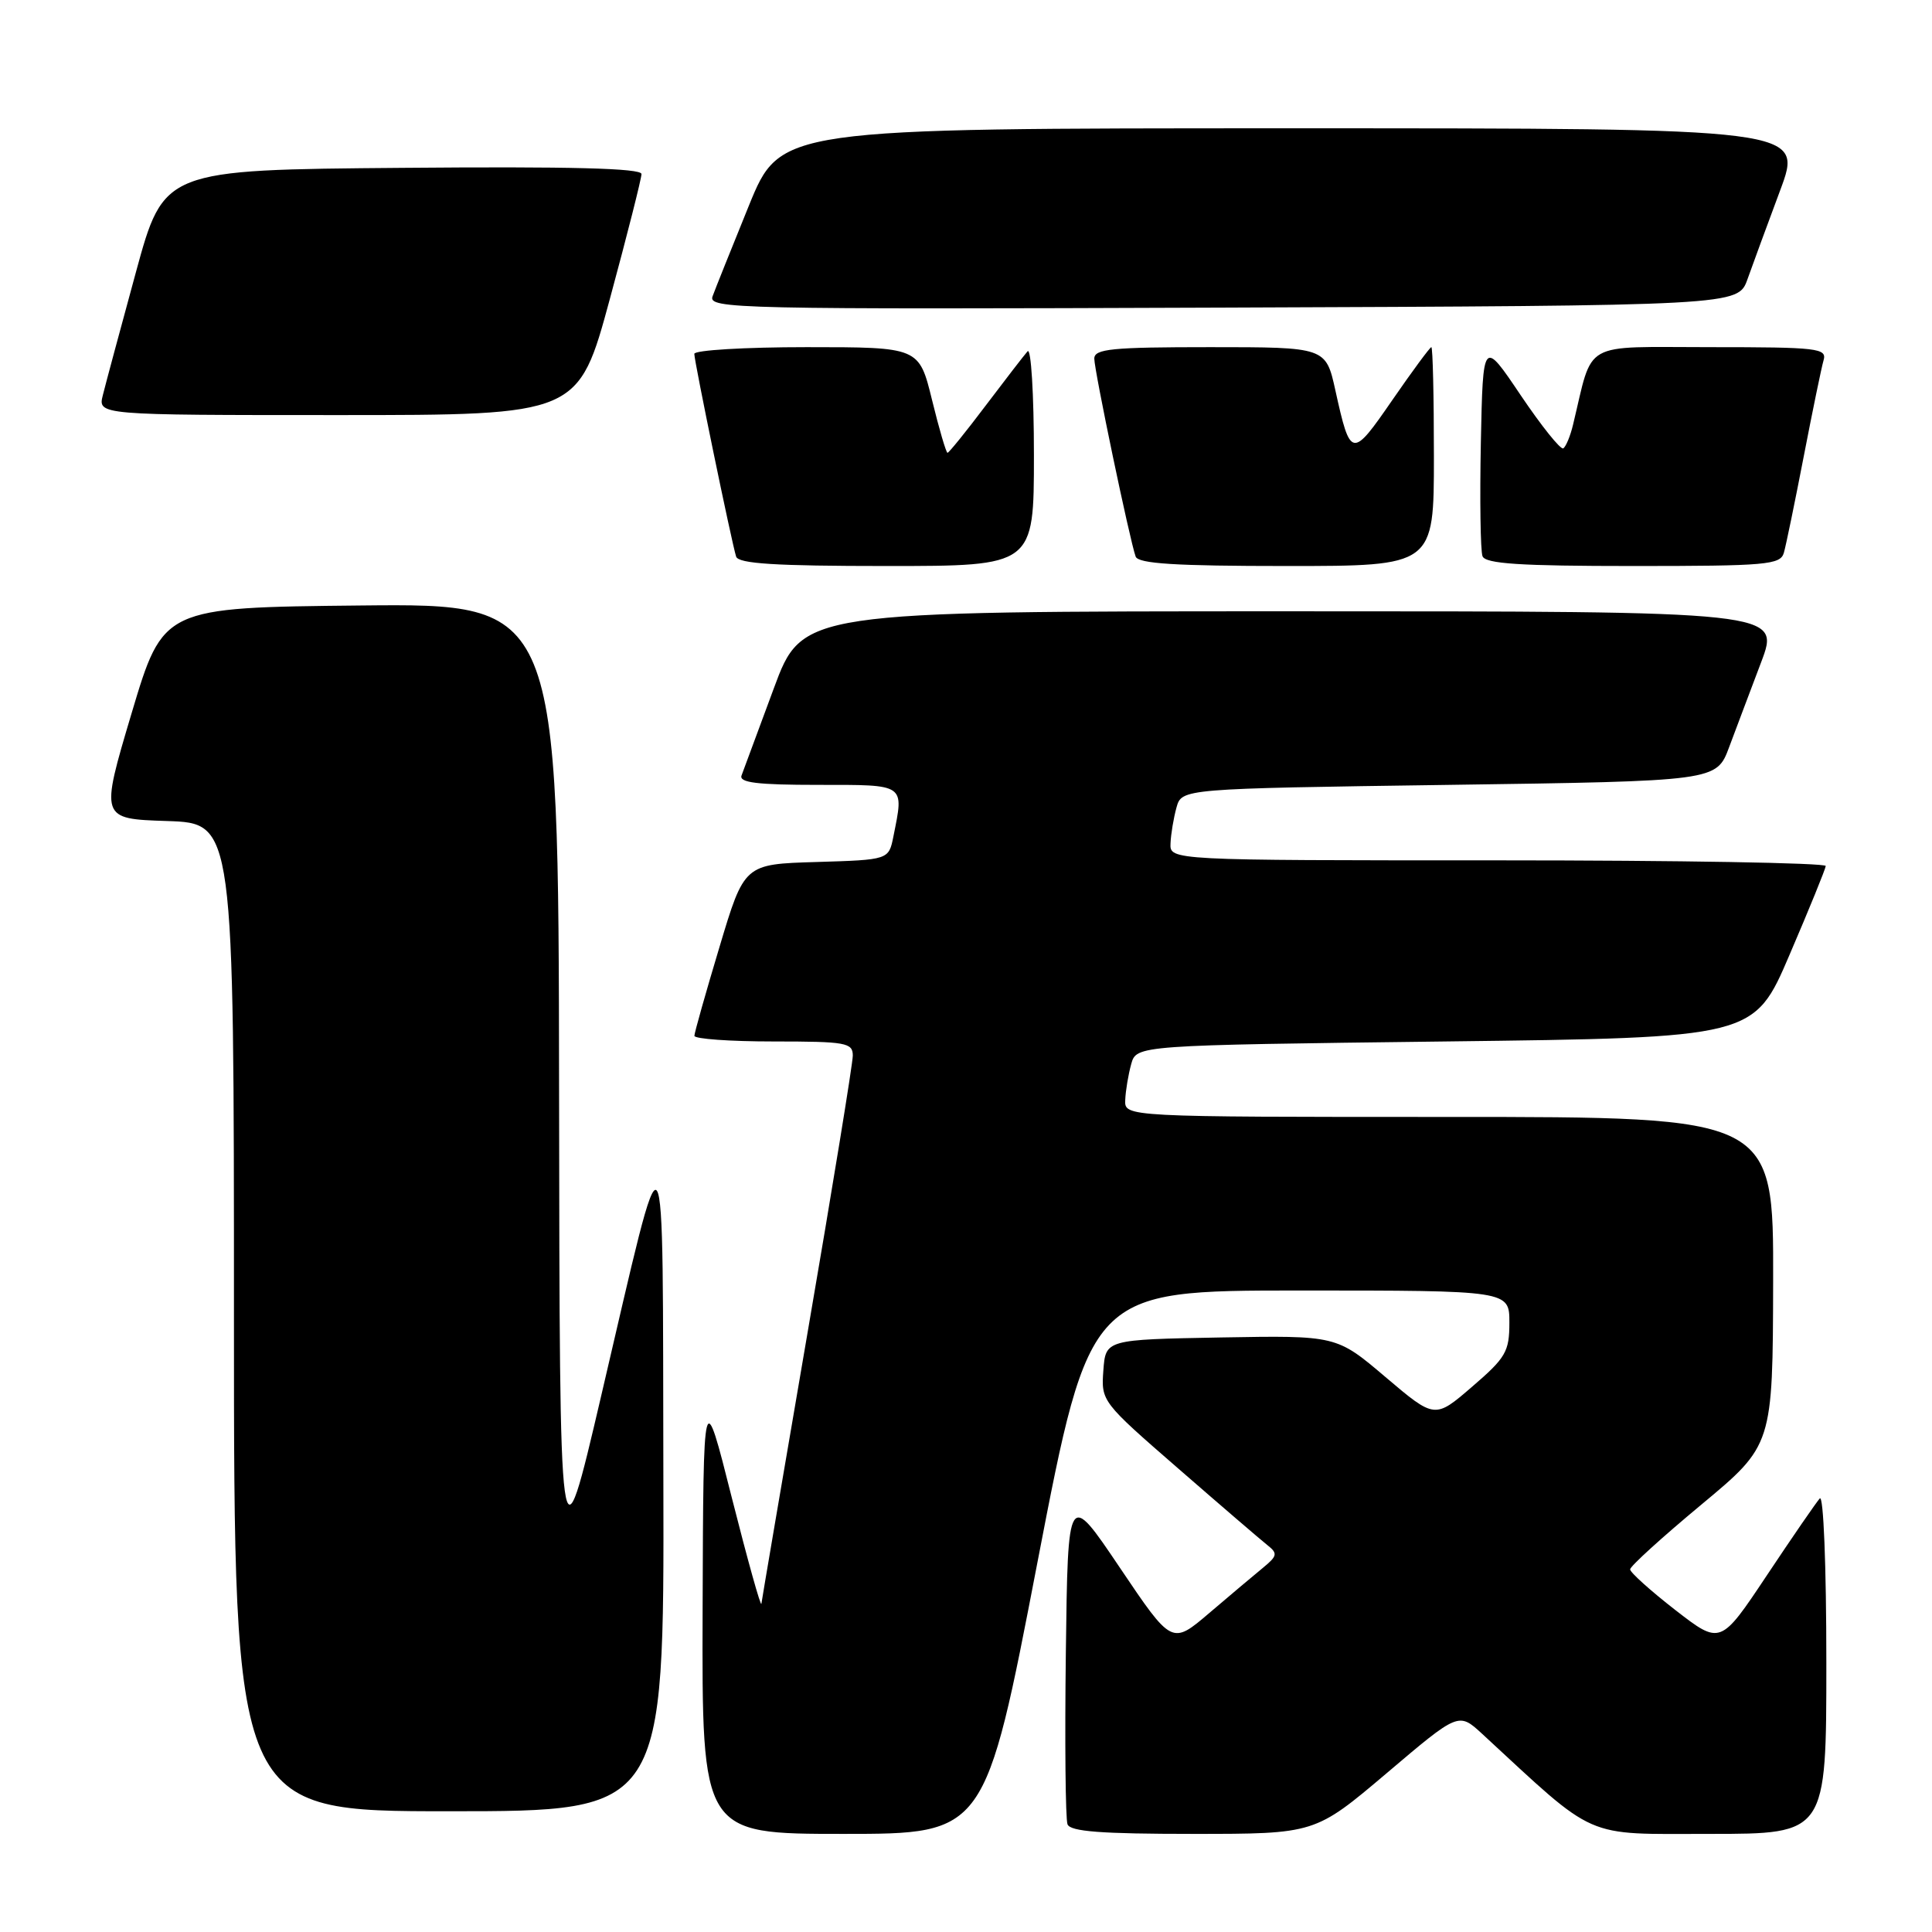 <?xml version="1.0" encoding="UTF-8" standalone="no"?>
<!DOCTYPE svg PUBLIC "-//W3C//DTD SVG 1.1//EN" "http://www.w3.org/Graphics/SVG/1.1/DTD/svg11.dtd" >
<svg xmlns="http://www.w3.org/2000/svg" xmlns:xlink="http://www.w3.org/1999/xlink" version="1.1" viewBox="0 0 256 256">
 <g >
 <path fill="currentColor"
d=" M 137.47 207.00 C 144.41 171.00 144.41 171.00 172.20 171.00 C 200.00 171.00 200.00 171.00 200.00 175.25 C 200.00 179.10 199.54 179.90 195.06 183.75 C 190.12 188.01 190.12 188.01 183.60 182.48 C 177.09 176.95 177.09 176.95 161.79 177.22 C 146.50 177.50 146.50 177.50 146.20 181.60 C 145.90 185.67 145.99 185.78 156.14 194.60 C 161.77 199.50 167.08 204.06 167.94 204.74 C 169.33 205.84 169.26 206.17 167.35 207.74 C 166.17 208.71 162.97 211.40 160.24 213.73 C 155.28 217.96 155.28 217.96 148.39 207.73 C 141.50 197.50 141.50 197.50 141.23 218.98 C 141.08 230.79 141.18 241.02 141.45 241.73 C 141.82 242.69 145.92 243.00 158.09 243.00 C 174.24 243.00 174.24 243.00 183.76 234.94 C 193.27 226.87 193.27 226.87 196.39 229.74 C 211.76 243.93 209.65 243.00 226.58 243.00 C 242.00 243.00 242.00 243.00 242.00 220.30 C 242.00 207.43 241.62 198.01 241.13 198.55 C 240.66 199.07 237.50 203.66 234.12 208.74 C 227.97 217.97 227.97 217.97 221.98 213.33 C 218.69 210.77 216.00 208.35 216.00 207.95 C 216.00 207.54 220.25 203.68 225.45 199.36 C 234.90 191.50 234.90 191.50 234.95 169.75 C 235.00 148.00 235.00 148.00 192.00 148.00 C 149.00 148.00 149.00 148.00 149.10 145.75 C 149.15 144.51 149.51 142.38 149.89 141.00 C 150.59 138.50 150.59 138.50 191.50 138.00 C 232.42 137.50 232.42 137.50 237.13 126.50 C 239.73 120.45 241.88 115.16 241.92 114.75 C 241.97 114.34 222.43 114.00 198.50 114.00 C 155.00 114.00 155.00 114.00 155.10 111.75 C 155.15 110.51 155.51 108.38 155.89 107.00 C 156.59 104.50 156.59 104.50 192.01 104.00 C 227.44 103.50 227.44 103.50 229.12 99.00 C 230.05 96.53 231.95 91.46 233.36 87.75 C 235.91 81.00 235.91 81.00 171.11 81.00 C 106.31 81.00 106.31 81.00 102.52 91.25 C 100.43 96.89 98.51 102.06 98.26 102.75 C 97.90 103.70 100.32 104.00 108.39 104.00 C 120.10 104.00 119.79 103.79 118.38 110.84 C 117.76 113.93 117.76 113.93 108.19 114.22 C 98.62 114.50 98.62 114.50 95.33 125.50 C 93.51 131.55 92.02 136.84 92.01 137.25 C 92.01 137.66 96.72 138.00 102.50 138.00 C 112.09 138.00 113.00 138.16 113.00 139.87 C 113.00 140.90 110.30 157.43 107.00 176.62 C 103.71 195.80 100.96 211.95 100.89 212.50 C 100.83 213.05 99.07 206.75 96.98 198.50 C 93.20 183.50 93.20 183.50 93.10 213.25 C 93.00 243.00 93.00 243.00 111.77 243.00 C 130.54 243.00 130.54 243.00 137.47 207.00 Z  M 87.90 196.25 C 87.78 146.36 88.47 147.30 79.65 185.00 C 74.16 208.50 74.16 208.50 74.08 144.23 C 74.00 79.97 74.00 79.97 47.81 80.23 C 21.62 80.50 21.62 80.50 17.44 94.50 C 13.27 108.50 13.27 108.50 22.13 108.79 C 31.00 109.08 31.00 109.08 31.00 174.54 C 31.00 240.00 31.00 240.00 59.50 240.00 C 88.00 240.00 88.00 240.00 87.90 196.25 Z  M 137.00 60.30 C 137.00 52.22 136.62 46.03 136.16 46.55 C 135.70 47.07 133.20 50.31 130.60 53.75 C 128.01 57.19 125.73 60.00 125.55 60.00 C 125.37 60.00 124.44 56.85 123.50 53.00 C 121.78 46.00 121.78 46.00 106.89 46.00 C 98.70 46.00 92.00 46.40 92.00 46.89 C 92.00 47.90 96.94 71.85 97.54 73.75 C 97.84 74.69 102.72 75.00 117.47 75.00 C 137.00 75.00 137.00 75.00 137.00 60.30 Z  M 190.00 60.50 C 190.00 52.52 189.85 46.00 189.66 46.00 C 189.48 46.00 187.14 49.17 184.47 53.04 C 179.13 60.79 178.94 60.75 176.95 51.75 C 175.68 46.00 175.68 46.00 160.34 46.00 C 147.29 46.00 145.00 46.23 145.00 47.52 C 145.00 49.11 149.70 71.60 150.48 73.75 C 150.83 74.69 155.75 75.00 170.47 75.00 C 190.00 75.00 190.00 75.00 190.00 60.50 Z  M 236.37 73.25 C 236.65 72.29 237.83 66.55 239.00 60.50 C 240.17 54.45 241.35 48.71 241.63 47.75 C 242.10 46.14 240.92 46.00 226.61 46.00 C 209.38 46.00 211.16 44.99 208.44 56.26 C 208.08 57.78 207.49 59.19 207.14 59.41 C 206.79 59.62 204.25 56.45 201.50 52.37 C 196.50 44.94 196.50 44.94 196.22 58.67 C 196.07 66.23 196.17 72.99 196.44 73.70 C 196.82 74.70 201.37 75.00 216.40 75.00 C 234.08 75.00 235.91 74.84 236.37 73.25 Z  M 80.82 39.57 C 83.12 31.08 85.00 23.65 85.00 23.06 C 85.00 22.29 75.60 22.05 53.36 22.24 C 21.71 22.50 21.71 22.50 18.00 36.10 C 15.96 43.58 13.99 50.89 13.63 52.35 C 12.96 55.00 12.96 55.00 44.80 55.00 C 76.64 55.00 76.64 55.00 80.82 39.57 Z  M 231.55 37.00 C 232.23 35.08 234.18 29.79 235.87 25.25 C 238.95 17.00 238.95 17.00 171.18 17.00 C 103.41 17.00 103.41 17.00 99.23 27.25 C 96.94 32.89 94.77 38.29 94.42 39.26 C 93.81 40.92 97.29 41.00 162.04 40.76 C 230.30 40.50 230.30 40.50 231.55 37.00 Z "/>
</g>
</svg>